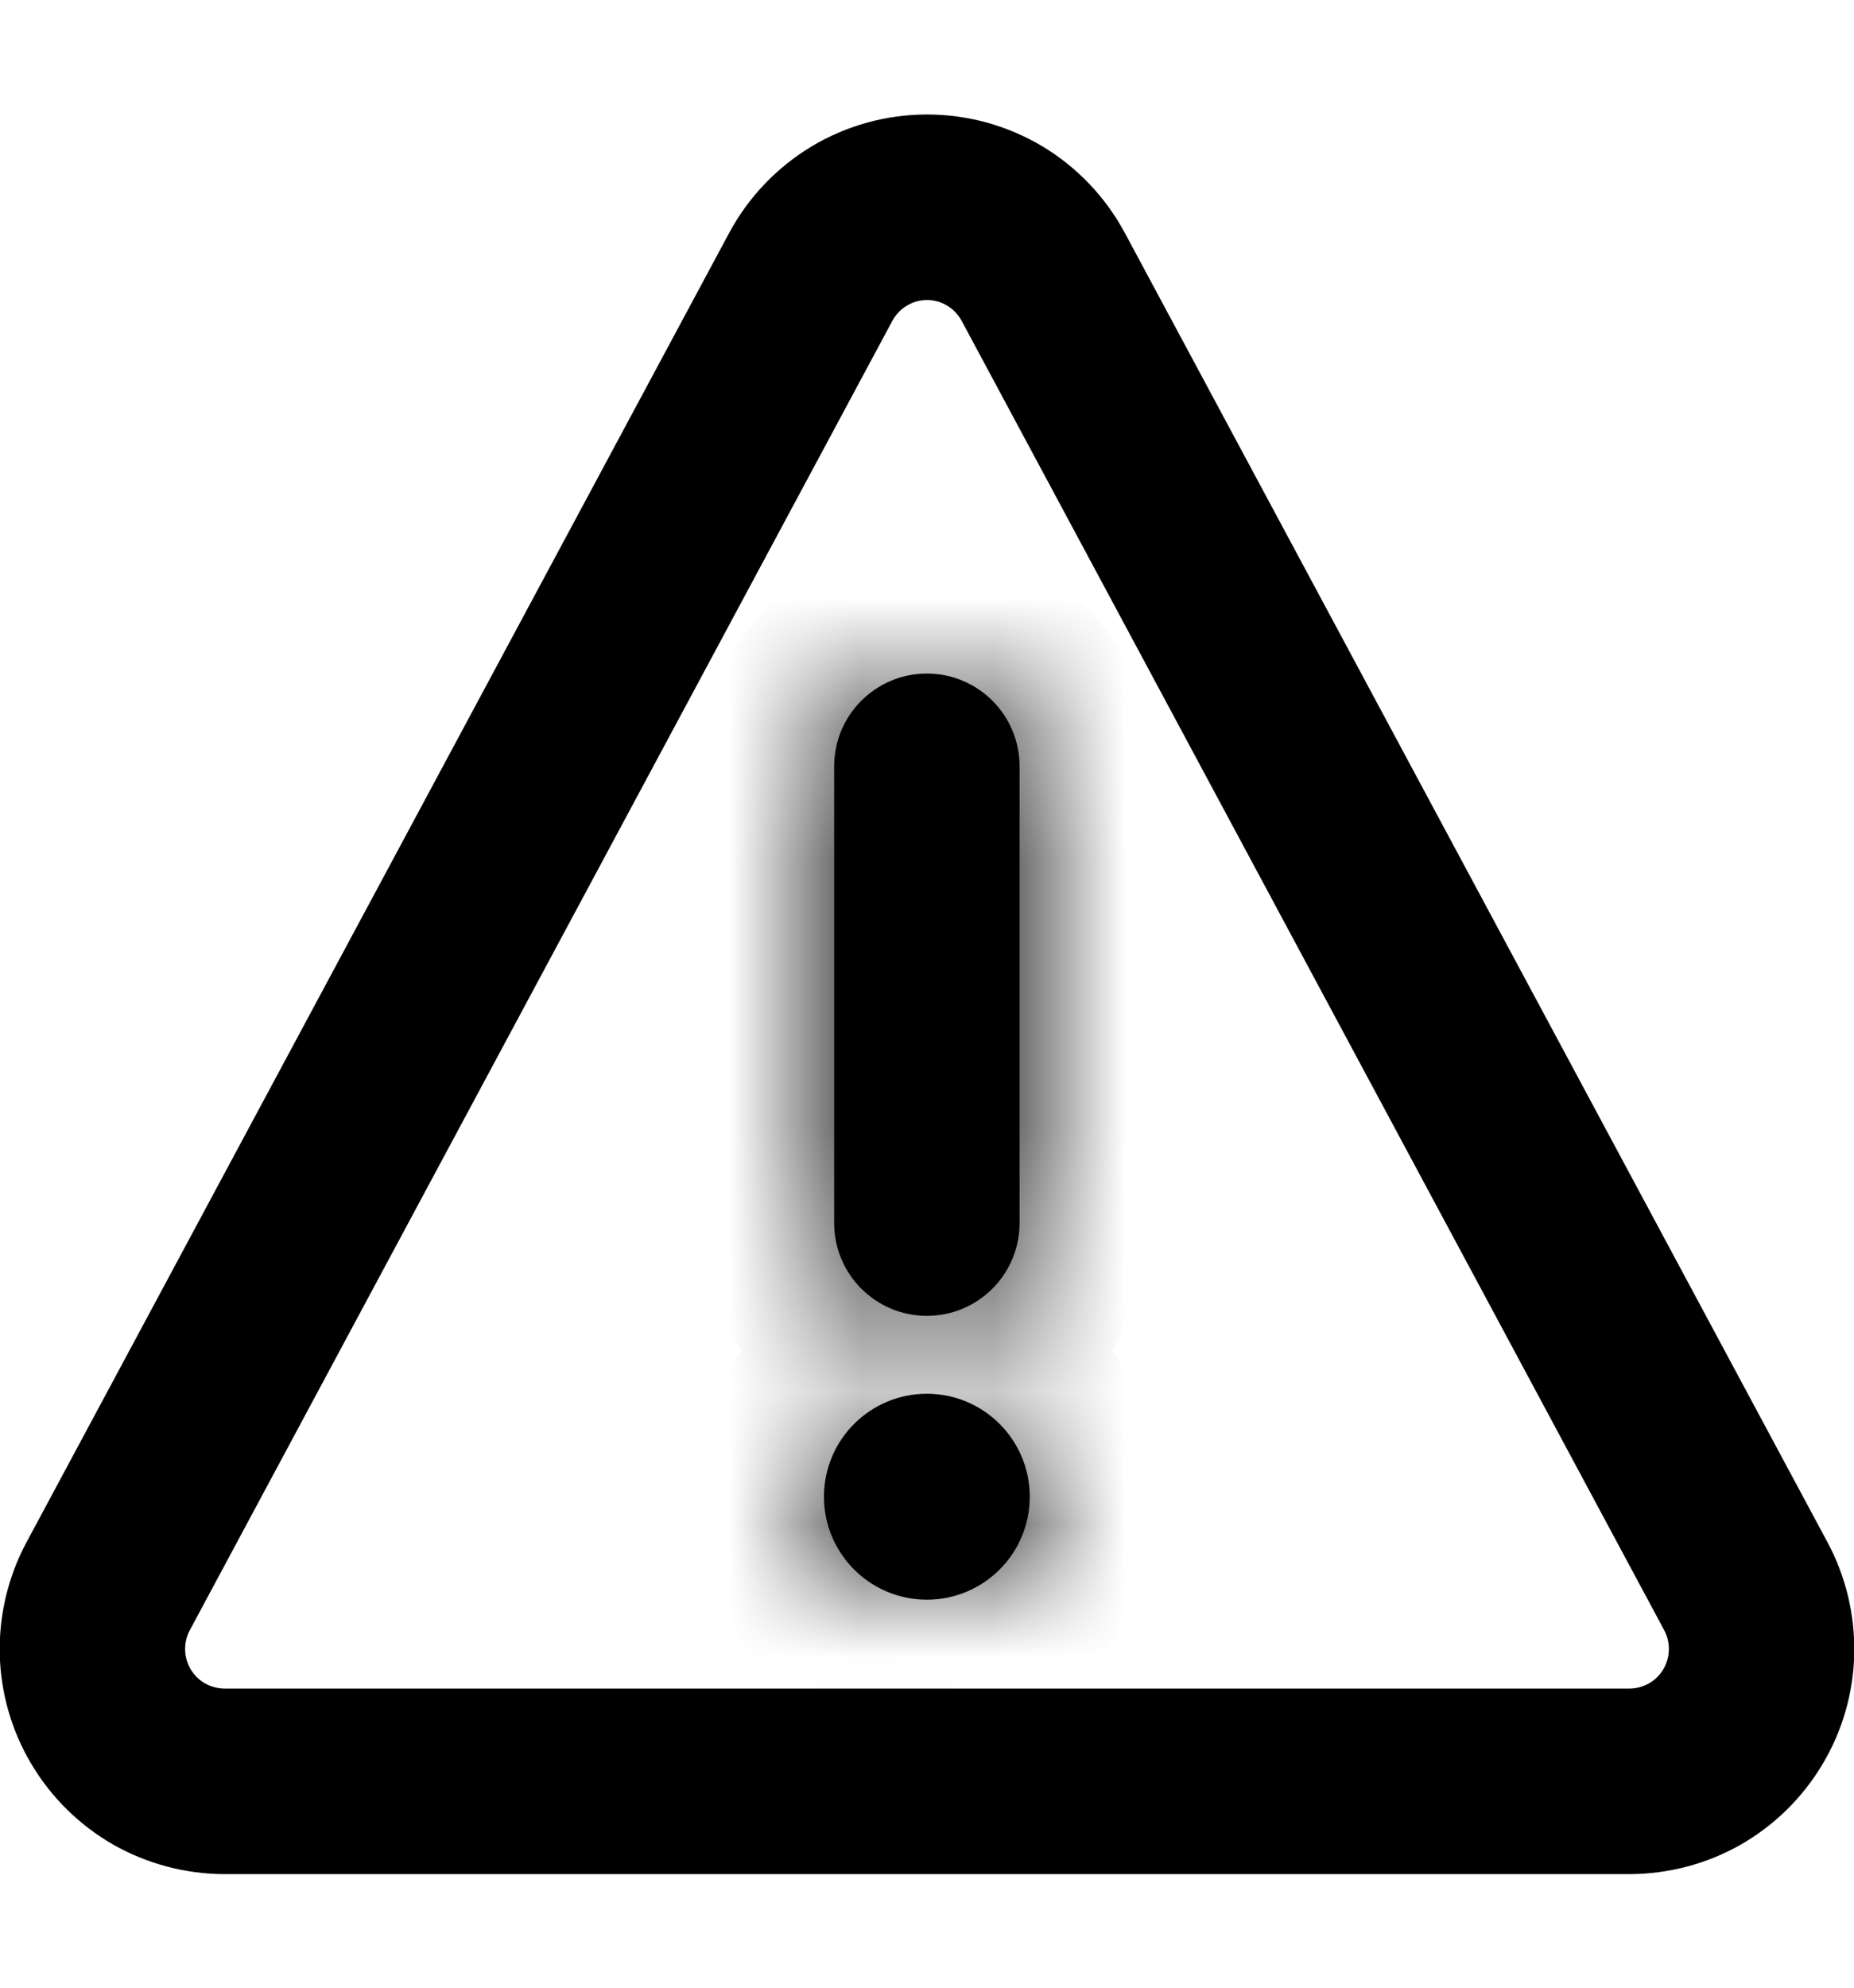 <svg width="14" height="15" viewBox="0 0 14 15" fill="none" xmlns="http://www.w3.org/2000/svg">
<g clip-path="url(#clip0_1574_2799)">
<path fill-rule="evenodd" clip-rule="evenodd" d="M7 2.264C6.947 2.264 6.895 2.278 6.849 2.306C6.803 2.333 6.765 2.373 6.739 2.42L1.434 12.301C1.409 12.346 1.397 12.398 1.398 12.45C1.399 12.502 1.414 12.553 1.44 12.598C1.467 12.642 1.504 12.679 1.549 12.704C1.593 12.729 1.644 12.742 1.694 12.743H12.306C12.357 12.742 12.407 12.729 12.451 12.704C12.496 12.679 12.533 12.642 12.56 12.598C12.586 12.553 12.601 12.502 12.602 12.45C12.603 12.398 12.591 12.347 12.566 12.301C12.566 12.301 12.566 12.301 12.566 12.301L7.261 2.42C7.235 2.373 7.197 2.333 7.151 2.306C7.106 2.278 7.053 2.264 7 2.264ZM6.13 1.104C6.393 0.947 6.693 0.864 7 0.864C7.307 0.864 7.608 0.947 7.871 1.104C8.134 1.262 8.349 1.488 8.494 1.758L8.494 1.758L13.8 11.639L13.8 11.639C13.939 11.898 14.008 12.188 14.002 12.482C13.995 12.775 13.913 13.062 13.762 13.314C13.612 13.566 13.399 13.775 13.144 13.921C12.889 14.066 12.6 14.142 12.306 14.143H12.306H1.694H1.694C1.4 14.142 1.112 14.066 0.856 13.921C0.601 13.775 0.388 13.566 0.238 13.314C0.087 13.062 0.005 12.775 -0.002 12.482C-0.008 12.188 0.061 11.898 0.2 11.639L0.2 11.639L5.506 1.758L5.506 1.758C5.651 1.488 5.867 1.262 6.13 1.104Z" fill="currentColor"/>
<mask id="path-2-inside-1_1574_2799" fill="white">
<path fill-rule="evenodd" clip-rule="evenodd" d="M7.699 5.783C7.699 5.397 7.386 5.083 6.999 5.083C6.612 5.083 6.299 5.397 6.299 5.783V9.23C6.299 9.616 6.612 9.93 6.999 9.93C7.386 9.93 7.699 9.616 7.699 9.23V5.783ZM7.776 11.295C7.776 11.724 7.428 12.072 6.999 12.072C6.57 12.072 6.222 11.724 6.222 11.295C6.222 10.866 6.57 10.518 6.999 10.518C7.428 10.518 7.776 10.866 7.776 11.295Z"/>
</mask>
<path fill-rule="evenodd" clip-rule="evenodd" d="M7.699 5.783C7.699 5.397 7.386 5.083 6.999 5.083C6.612 5.083 6.299 5.397 6.299 5.783V9.23C6.299 9.616 6.612 9.93 6.999 9.93C7.386 9.93 7.699 9.616 7.699 9.23V5.783ZM7.776 11.295C7.776 11.724 7.428 12.072 6.999 12.072C6.57 12.072 6.222 11.724 6.222 11.295C6.222 10.866 6.57 10.518 6.999 10.518C7.428 10.518 7.776 10.866 7.776 11.295Z" fill="currentColor"/>
<path d="M6.999 6.083C6.833 6.083 6.699 5.949 6.699 5.783H8.699C8.699 4.844 7.938 4.083 6.999 4.083V6.083ZM7.299 5.783C7.299 5.949 7.165 6.083 6.999 6.083V4.083C6.06 4.083 5.299 4.844 5.299 5.783H7.299ZM7.299 9.23V5.783H5.299V9.23H7.299ZM6.999 8.93C7.165 8.93 7.299 9.064 7.299 9.23H5.299C5.299 10.169 6.06 10.93 6.999 10.93V8.93ZM6.699 9.23C6.699 9.064 6.833 8.93 6.999 8.93V10.93C7.938 10.93 8.699 10.169 8.699 9.23H6.699ZM6.699 5.783V9.23H8.699V5.783H6.699ZM6.999 13.072C7.981 13.072 8.776 12.276 8.776 11.295H6.776C6.776 11.172 6.876 11.072 6.999 11.072V13.072ZM5.222 11.295C5.222 12.276 6.017 13.072 6.999 13.072V11.072C7.122 11.072 7.222 11.172 7.222 11.295H5.222ZM6.999 9.518C6.017 9.518 5.222 10.313 5.222 11.295H7.222C7.222 11.418 7.122 11.518 6.999 11.518V9.518ZM8.776 11.295C8.776 10.313 7.981 9.518 6.999 9.518V11.518C6.876 11.518 6.776 11.418 6.776 11.295H8.776Z" fill="currentColor" mask="url(#path-2-inside-1_1574_2799)"/>
</g>
<defs>
<clipPath id="clip0_1574_2799">
<rect width="14" height="14" fill="white" transform="translate(0 0.5)"/>
</clipPath>
</defs>
</svg>

